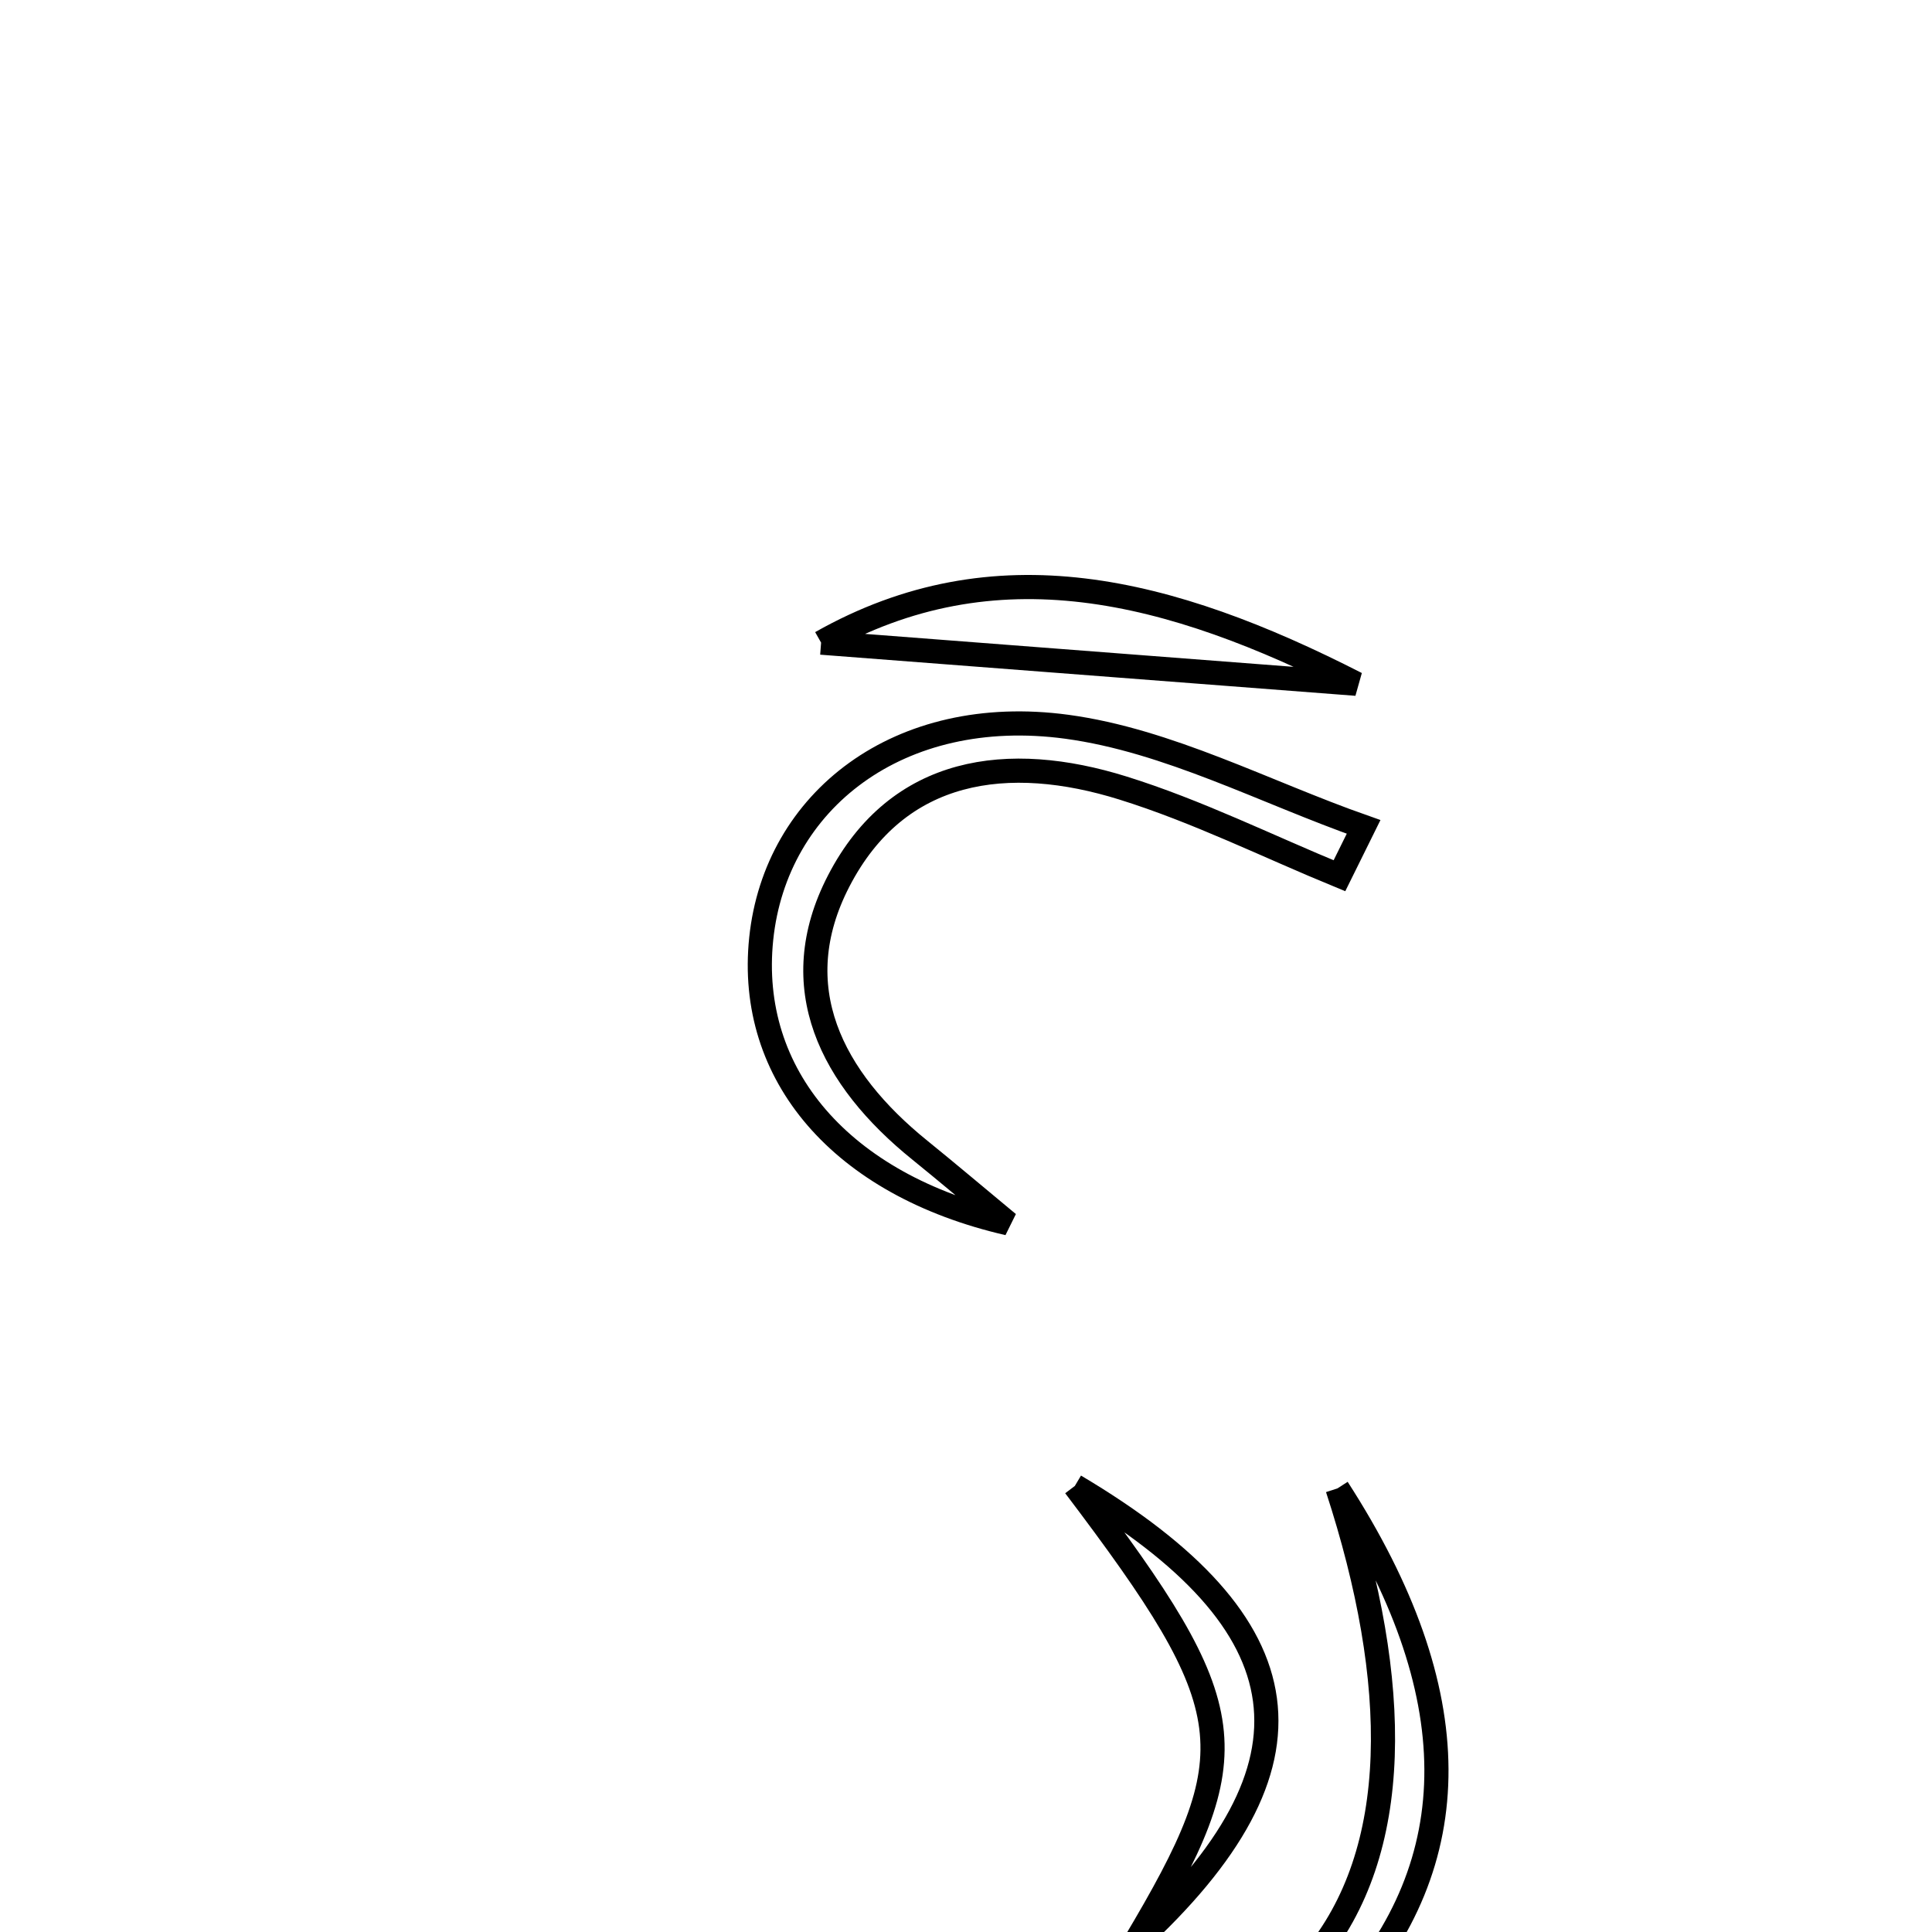 <svg xmlns="http://www.w3.org/2000/svg" viewBox="0.0 0.0 24.0 24.0" height="200px" width="200px"><path fill="none" stroke="black" stroke-width=".3" stroke-opacity="1.0"  filling="0" d="M10.2 7.983 C12.359 6.761 14.521 7.305 16.849 8.494 C14.424 8.308 12.259 8.141 10.2 7.983"></path>
<path fill="none" stroke="black" stroke-width=".3" stroke-opacity="1.0"  filling="0" d="M13.252 9.028 C14.514 9.199 15.713 9.841 16.939 10.272 C16.839 10.474 16.739 10.677 16.639 10.879 C15.744 10.511 14.87 10.076 13.949 9.789 C12.529 9.346 11.155 9.519 10.418 10.945 C9.739 12.259 10.327 13.4 11.427 14.288 C11.778 14.572 12.123 14.865 12.524 15.197 C10.447 14.719 9.281 13.349 9.456 11.662 C9.634 9.945 11.168 8.747 13.252 9.028"></path>
<path fill="none" stroke="black" stroke-width=".3" stroke-opacity="1.0"  filling="0" d="M13.352 18.459 C16.246 20.177 16.508 21.924 14.094 24.142 C15.515 21.757 15.458 21.242 13.352 18.459"></path>
<path fill="none" stroke="black" stroke-width=".3" stroke-opacity="1.0"  filling="0" d="M16.615 18.489 C18.249 21.02 18.24 23.132 16.669 24.858 C14.96 26.735 11.836 27.028 9.113 25.568 C16.72 26.909 18.188 23.308 16.615 18.489"></path></svg>